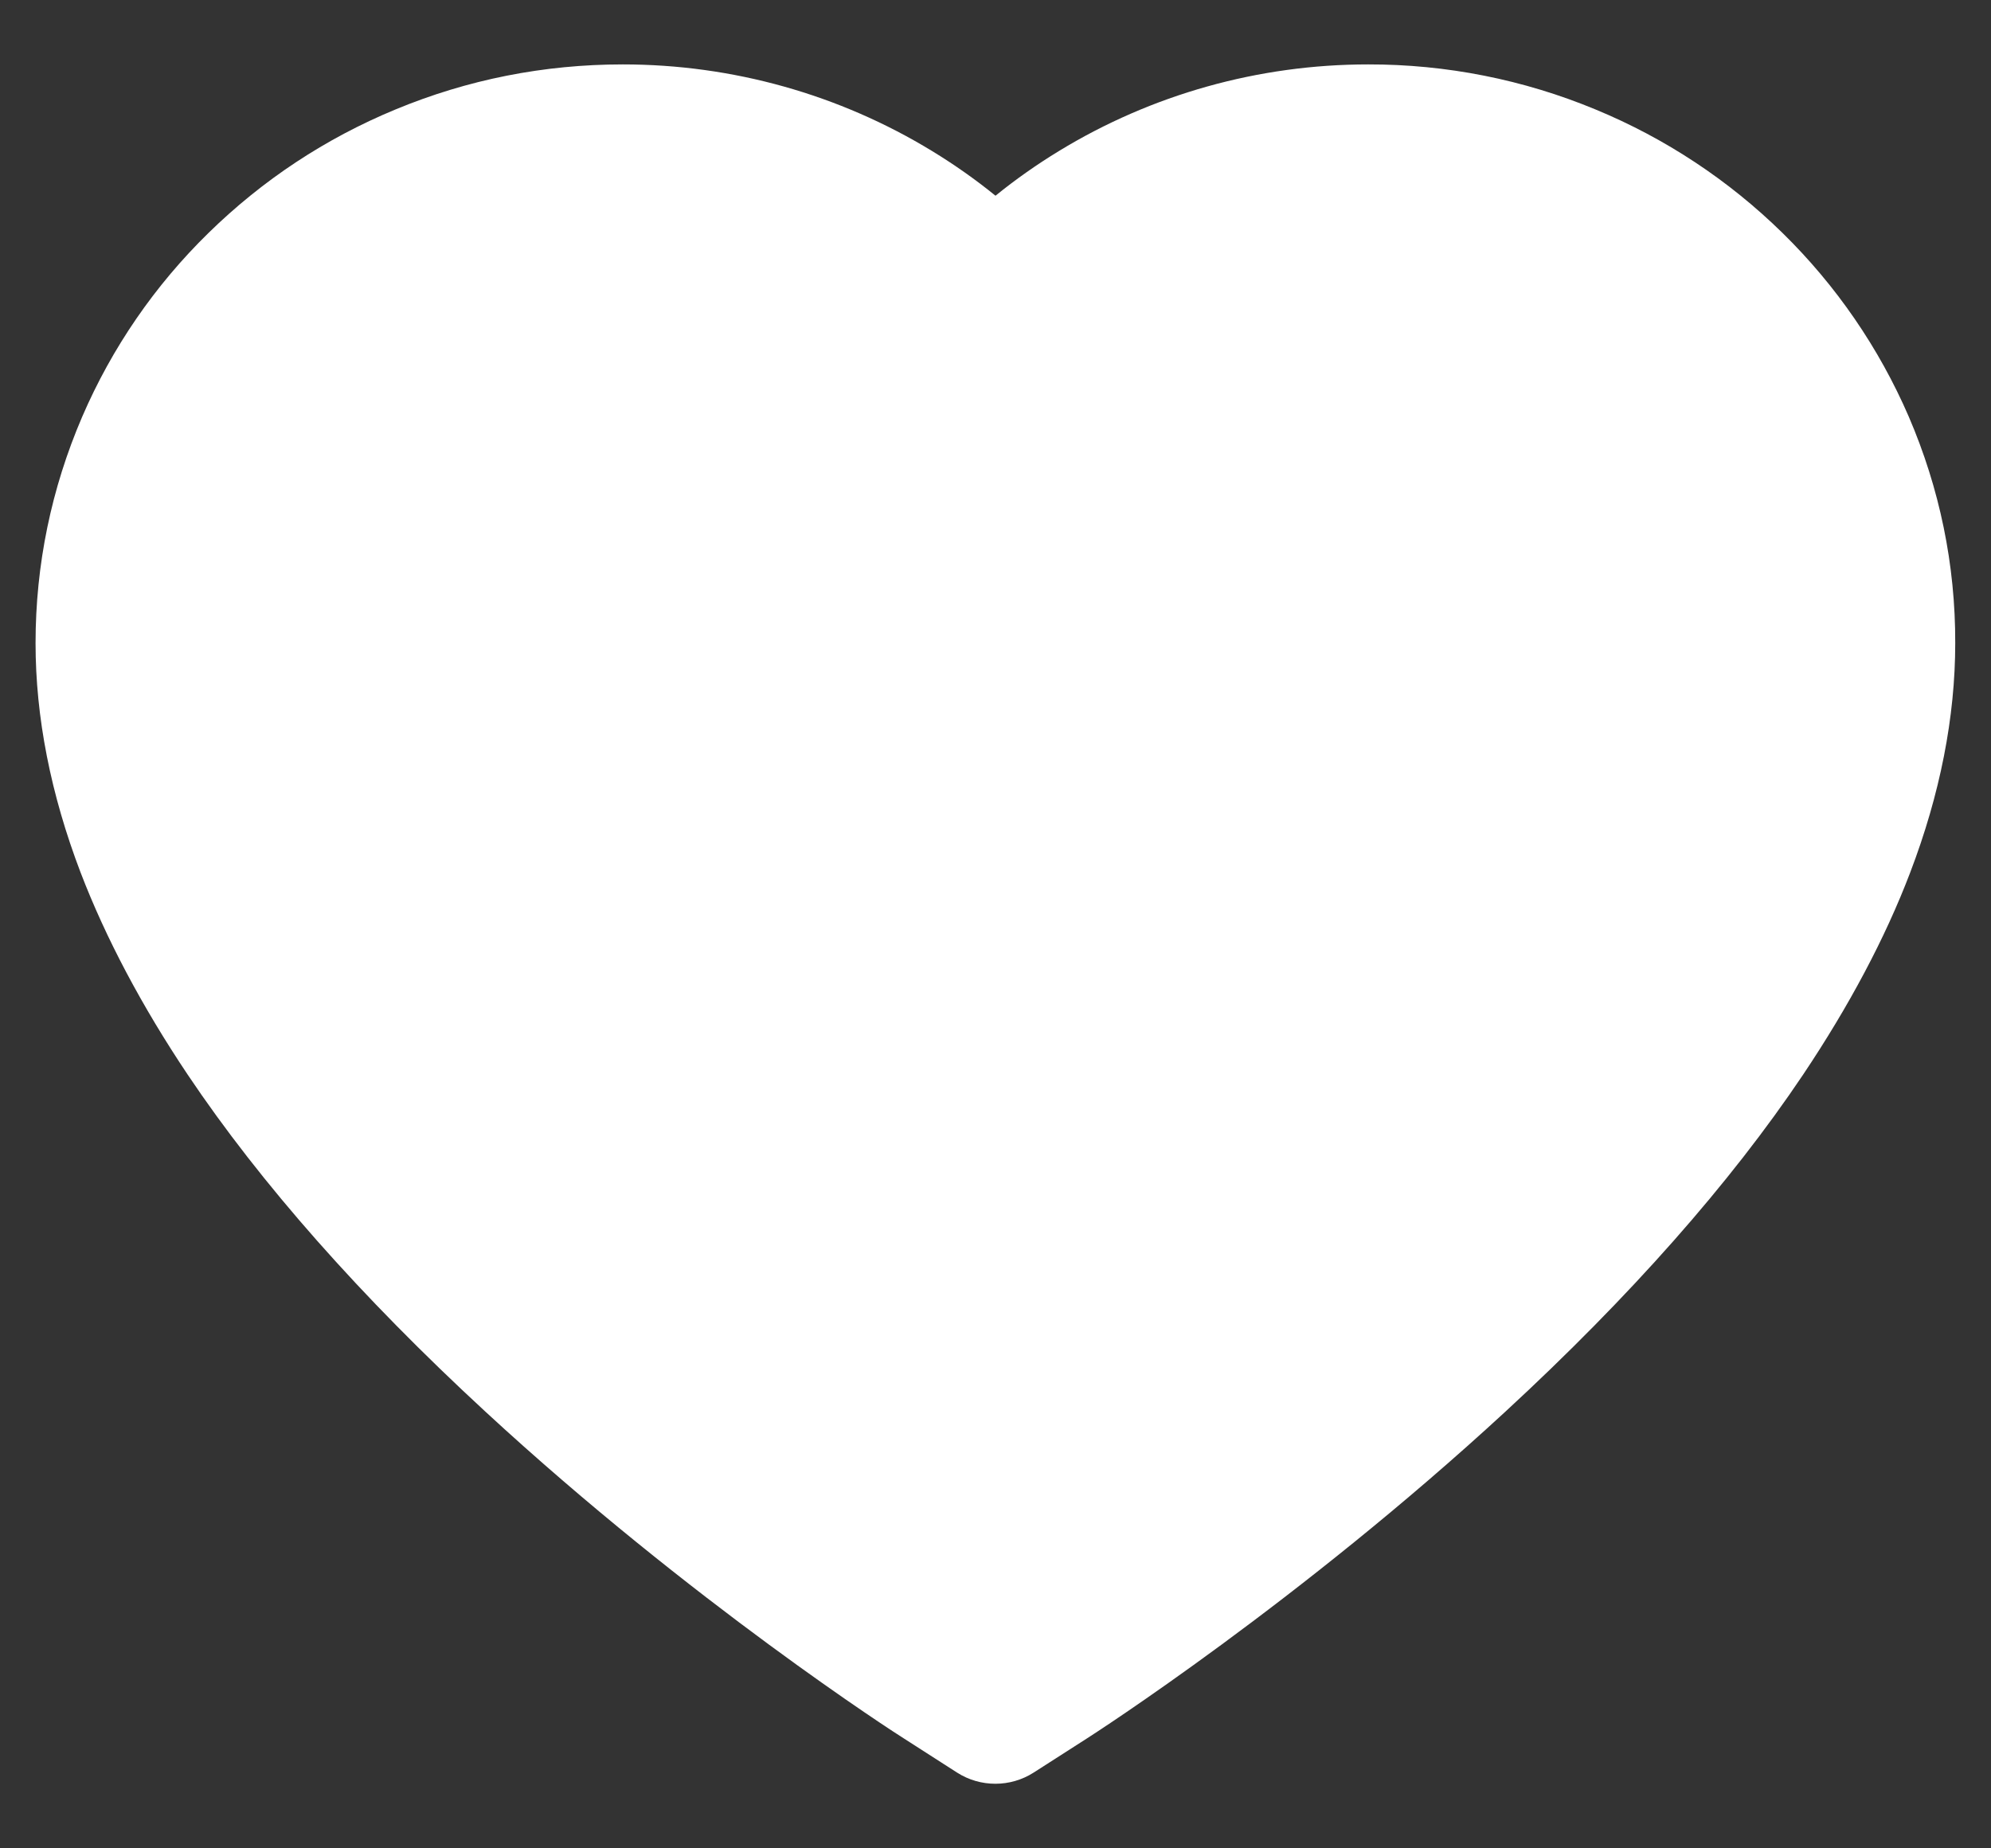 <?xml version="1.0" encoding="UTF-8"?>
<svg width="28px" height="26px" viewBox="0 0 28 26" version="1.1" xmlns="http://www.w3.org/2000/svg" xmlns:xlink="http://www.w3.org/1999/xlink">
    <rect x="0" y="0" width="28" height="26" fill="#333333" stroke="none"/>
    <!-- Generator: Sketch 56.3 (81716) - https://sketch.com -->
    <title>Group 3</title>
    <desc>Created with Sketch.</desc>
    <g id="Page-1" stroke="none" stroke-width="1" fill="none" fill-rule="evenodd">
        <g id="Desktop" transform="translate(-685, -10)" fill="#FFFFFF" fill-rule="nonzero">
            <g id="Group-3" transform="translate(685, 10)">
                <g id="ant-design:heart-fill-copy">
                    <g id="Icon">
                        <path d="M26.844,5.862 C26.425,4.893 25.821,4.014 25.066,3.275 C24.31,2.534 23.419,1.945 22.441,1.541 C21.426,1.119 20.339,0.904 19.241,0.906 C17.7,0.906 16.197,1.328 14.891,2.125 C14.578,2.316 14.281,2.525 14,2.753 C13.719,2.525 13.422,2.316 13.109,2.125 C11.803,1.328 10.3,0.906 8.759,0.906 C7.65,0.906 6.575,1.119 5.559,1.541 C4.578,1.947 3.694,2.531 2.934,3.275 C2.178,4.013 1.574,4.892 1.156,5.862 C0.722,6.872 0.5,7.944 0.5,9.047 C0.5,10.088 0.713,11.172 1.134,12.275 C1.488,13.197 1.994,14.153 2.641,15.119 C3.666,16.647 5.075,18.241 6.825,19.856 C9.725,22.534 12.597,24.384 12.719,24.459 L13.459,24.934 C13.787,25.144 14.209,25.144 14.537,24.934 L15.278,24.459 C15.4,24.381 18.269,22.534 21.172,19.856 C22.922,18.241 24.331,16.647 25.356,15.119 C26.003,14.153 26.512,13.197 26.863,12.275 C27.284,11.172 27.497,10.088 27.497,9.047 C27.5,7.944 27.278,6.872 26.844,5.862 Z" id="Icon-Path"></path>
                    </g>
                </g>
            </g>
        </g>
    </g>
</svg>
